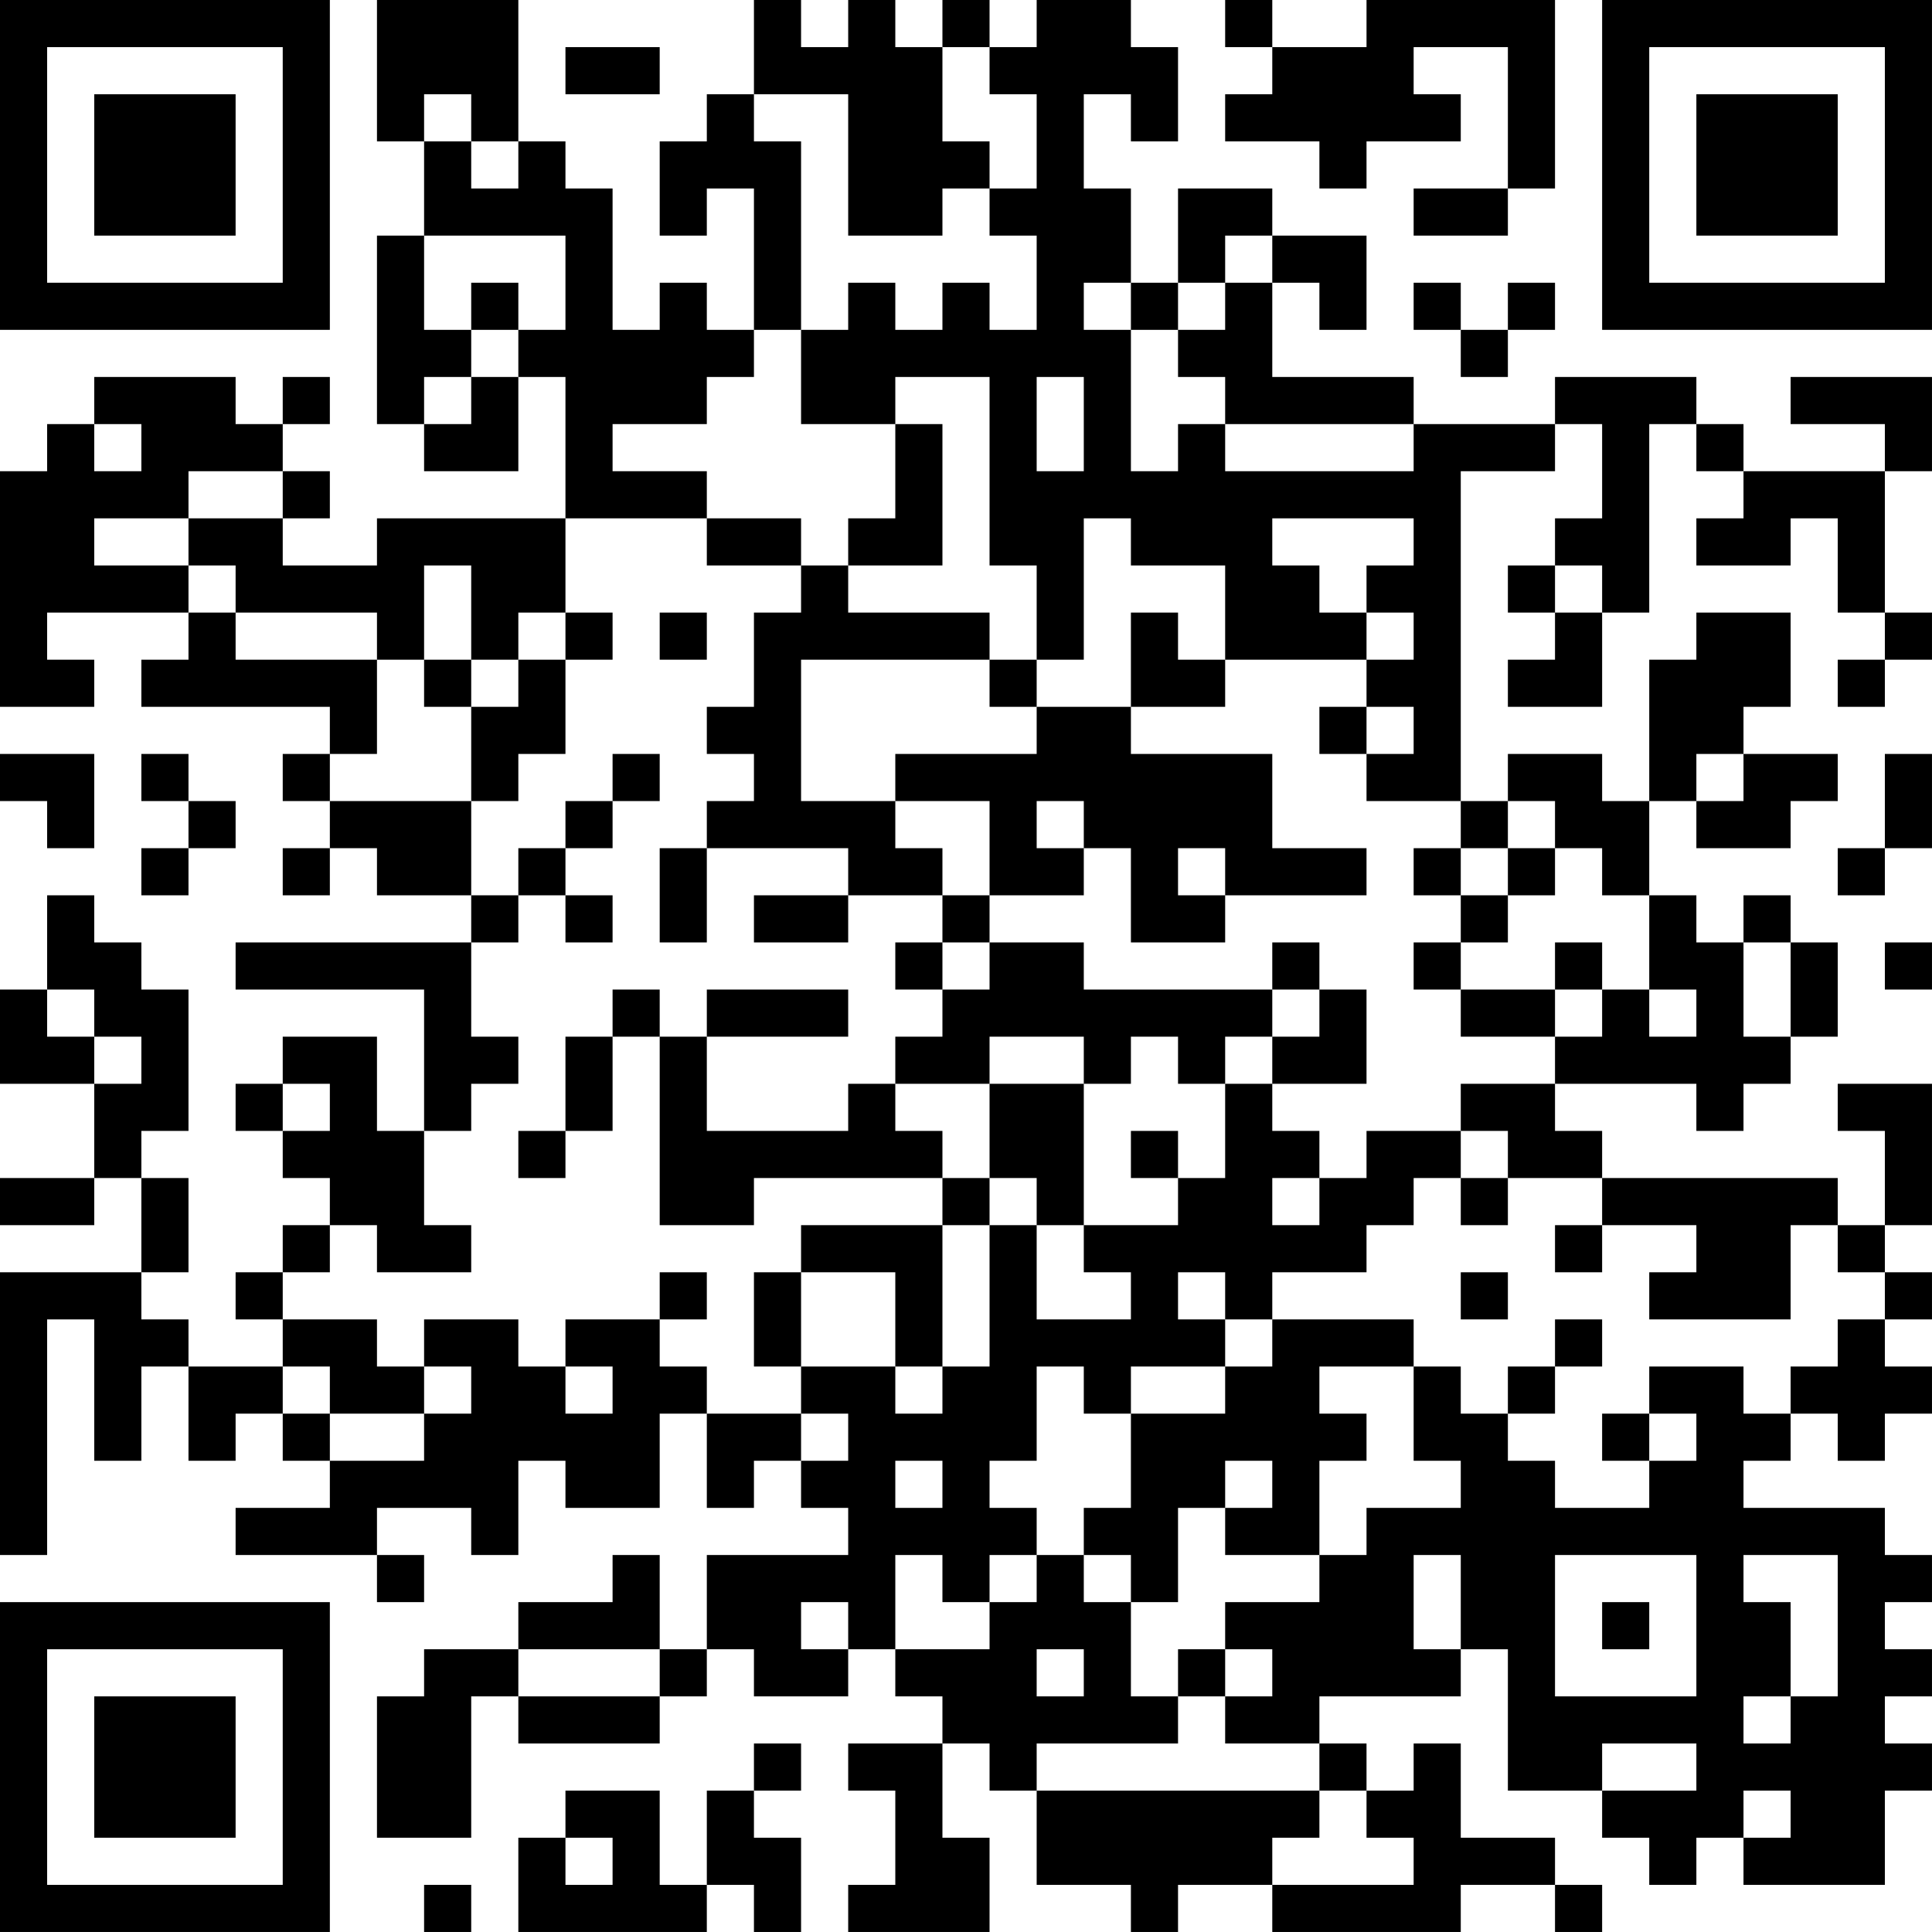 <?xml version="1.0" encoding="UTF-8"?>
<svg xmlns="http://www.w3.org/2000/svg" version="1.1" width="200" height="200" viewBox="0 0 200 200"><rect x="0" y="0" width="200" height="200" fill="#ffffff"/><g transform="scale(4.878)"><g transform="translate(0,0)"><path fill-rule="evenodd" d="M8 0L8 3L9 3L9 5L8 5L8 9L9 9L9 10L11 10L11 8L12 8L12 11L8 11L8 12L6 12L6 11L7 11L7 10L6 10L6 9L7 9L7 8L6 8L6 9L5 9L5 8L2 8L2 9L1 9L1 10L0 10L0 15L2 15L2 14L1 14L1 13L4 13L4 14L3 14L3 15L7 15L7 16L6 16L6 17L7 17L7 18L6 18L6 19L7 19L7 18L8 18L8 19L10 19L10 20L5 20L5 21L9 21L9 24L8 24L8 22L6 22L6 23L5 23L5 24L6 24L6 25L7 25L7 26L6 26L6 27L5 27L5 28L6 28L6 29L4 29L4 28L3 28L3 27L4 27L4 25L3 25L3 24L4 24L4 21L3 21L3 20L2 20L2 19L1 19L1 21L0 21L0 23L2 23L2 25L0 25L0 26L2 26L2 25L3 25L3 27L0 27L0 33L1 33L1 28L2 28L2 31L3 31L3 29L4 29L4 31L5 31L5 30L6 30L6 31L7 31L7 32L5 32L5 33L8 33L8 34L9 34L9 33L8 33L8 32L10 32L10 33L11 33L11 31L12 31L12 32L14 32L14 30L15 30L15 32L16 32L16 31L17 31L17 32L18 32L18 33L15 33L15 35L14 35L14 33L13 33L13 34L11 34L11 35L9 35L9 36L8 36L8 39L10 39L10 36L11 36L11 37L14 37L14 36L15 36L15 35L16 35L16 36L18 36L18 35L19 35L19 36L20 36L20 37L18 37L18 38L19 38L19 40L18 40L18 41L21 41L21 39L20 39L20 37L21 37L21 38L22 38L22 40L24 40L24 41L25 41L25 40L27 40L27 41L31 41L31 40L33 40L33 41L34 41L34 40L33 40L33 39L31 39L31 37L30 37L30 38L29 38L29 37L28 37L28 36L31 36L31 35L32 35L32 38L34 38L34 39L35 39L35 40L36 40L36 39L37 39L37 40L40 40L40 38L41 38L41 37L40 37L40 36L41 36L41 35L40 35L40 34L41 34L41 33L40 33L40 32L37 32L37 31L38 31L38 30L39 30L39 31L40 31L40 30L41 30L41 29L40 29L40 28L41 28L41 27L40 27L40 26L41 26L41 23L39 23L39 24L40 24L40 26L39 26L39 25L34 25L34 24L33 24L33 23L36 23L36 24L37 24L37 23L38 23L38 22L39 22L39 20L38 20L38 19L37 19L37 20L36 20L36 19L35 19L35 17L36 17L36 18L38 18L38 17L39 17L39 16L37 16L37 15L38 15L38 13L36 13L36 14L35 14L35 17L34 17L34 16L32 16L32 17L31 17L31 10L33 10L33 9L34 9L34 11L33 11L33 12L32 12L32 13L33 13L33 14L32 14L32 15L34 15L34 13L35 13L35 9L36 9L36 10L37 10L37 11L36 11L36 12L38 12L38 11L39 11L39 13L40 13L40 14L39 14L39 15L40 15L40 14L41 14L41 13L40 13L40 10L41 10L41 8L38 8L38 9L40 9L40 10L37 10L37 9L36 9L36 8L33 8L33 9L30 9L30 8L27 8L27 6L28 6L28 7L29 7L29 5L27 5L27 4L25 4L25 6L24 6L24 4L23 4L23 2L24 2L24 3L25 3L25 1L24 1L24 0L22 0L22 1L21 1L21 0L20 0L20 1L19 1L19 0L18 0L18 1L17 1L17 0L16 0L16 2L15 2L15 3L14 3L14 5L15 5L15 4L16 4L16 7L15 7L15 6L14 6L14 7L13 7L13 4L12 4L12 3L11 3L11 0ZM26 0L26 1L27 1L27 2L26 2L26 3L28 3L28 4L29 4L29 3L31 3L31 2L30 2L30 1L32 1L32 4L30 4L30 5L32 5L32 4L33 4L33 0L29 0L29 1L27 1L27 0ZM12 1L12 2L14 2L14 1ZM20 1L20 3L21 3L21 4L20 4L20 5L18 5L18 2L16 2L16 3L17 3L17 7L16 7L16 8L15 8L15 9L13 9L13 10L15 10L15 11L12 11L12 13L11 13L11 14L10 14L10 12L9 12L9 14L8 14L8 13L5 13L5 12L4 12L4 11L6 11L6 10L4 10L4 11L2 11L2 12L4 12L4 13L5 13L5 14L8 14L8 16L7 16L7 17L10 17L10 19L11 19L11 20L10 20L10 22L11 22L11 23L10 23L10 24L9 24L9 26L10 26L10 27L8 27L8 26L7 26L7 27L6 27L6 28L8 28L8 29L9 29L9 30L7 30L7 29L6 29L6 30L7 30L7 31L9 31L9 30L10 30L10 29L9 29L9 28L11 28L11 29L12 29L12 30L13 30L13 29L12 29L12 28L14 28L14 29L15 29L15 30L17 30L17 31L18 31L18 30L17 30L17 29L19 29L19 30L20 30L20 29L21 29L21 26L22 26L22 28L24 28L24 27L23 27L23 26L25 26L25 25L26 25L26 23L27 23L27 24L28 24L28 25L27 25L27 26L28 26L28 25L29 25L29 24L31 24L31 25L30 25L30 26L29 26L29 27L27 27L27 28L26 28L26 27L25 27L25 28L26 28L26 29L24 29L24 30L23 30L23 29L22 29L22 31L21 31L21 32L22 32L22 33L21 33L21 34L20 34L20 33L19 33L19 35L21 35L21 34L22 34L22 33L23 33L23 34L24 34L24 36L25 36L25 37L22 37L22 38L28 38L28 39L27 39L27 40L30 40L30 39L29 39L29 38L28 38L28 37L26 37L26 36L27 36L27 35L26 35L26 34L28 34L28 33L29 33L29 32L31 32L31 31L30 31L30 29L31 29L31 30L32 30L32 31L33 31L33 32L35 32L35 31L36 31L36 30L35 30L35 29L37 29L37 30L38 30L38 29L39 29L39 28L40 28L40 27L39 27L39 26L38 26L38 28L35 28L35 27L36 27L36 26L34 26L34 25L32 25L32 24L31 24L31 23L33 23L33 22L34 22L34 21L35 21L35 22L36 22L36 21L35 21L35 19L34 19L34 18L33 18L33 17L32 17L32 18L31 18L31 17L29 17L29 16L30 16L30 15L29 15L29 14L30 14L30 13L29 13L29 12L30 12L30 11L27 11L27 12L28 12L28 13L29 13L29 14L26 14L26 12L24 12L24 11L23 11L23 14L22 14L22 12L21 12L21 8L19 8L19 9L17 9L17 7L18 7L18 6L19 6L19 7L20 7L20 6L21 6L21 7L22 7L22 5L21 5L21 4L22 4L22 2L21 2L21 1ZM9 2L9 3L10 3L10 4L11 4L11 3L10 3L10 2ZM9 5L9 7L10 7L10 8L9 8L9 9L10 9L10 8L11 8L11 7L12 7L12 5ZM26 5L26 6L25 6L25 7L24 7L24 6L23 6L23 7L24 7L24 10L25 10L25 9L26 9L26 10L30 10L30 9L26 9L26 8L25 8L25 7L26 7L26 6L27 6L27 5ZM10 6L10 7L11 7L11 6ZM30 6L30 7L31 7L31 8L32 8L32 7L33 7L33 6L32 6L32 7L31 7L31 6ZM22 8L22 10L23 10L23 8ZM2 9L2 10L3 10L3 9ZM19 9L19 11L18 11L18 12L17 12L17 11L15 11L15 12L17 12L17 13L16 13L16 15L15 15L15 16L16 16L16 17L15 17L15 18L14 18L14 20L15 20L15 18L18 18L18 19L16 19L16 20L18 20L18 19L20 19L20 20L19 20L19 21L20 21L20 22L19 22L19 23L18 23L18 24L15 24L15 22L18 22L18 21L15 21L15 22L14 22L14 21L13 21L13 22L12 22L12 24L11 24L11 25L12 25L12 24L13 24L13 22L14 22L14 26L16 26L16 25L20 25L20 26L17 26L17 27L16 27L16 29L17 29L17 27L19 27L19 29L20 29L20 26L21 26L21 25L22 25L22 26L23 26L23 23L24 23L24 22L25 22L25 23L26 23L26 22L27 22L27 23L29 23L29 21L28 21L28 20L27 20L27 21L23 21L23 20L21 20L21 19L23 19L23 18L24 18L24 20L26 20L26 19L29 19L29 18L27 18L27 16L24 16L24 15L26 15L26 14L25 14L25 13L24 13L24 15L22 15L22 14L21 14L21 13L18 13L18 12L20 12L20 9ZM33 12L33 13L34 13L34 12ZM12 13L12 14L11 14L11 15L10 15L10 14L9 14L9 15L10 15L10 17L11 17L11 16L12 16L12 14L13 14L13 13ZM14 13L14 14L15 14L15 13ZM17 14L17 17L19 17L19 18L20 18L20 19L21 19L21 17L19 17L19 16L22 16L22 15L21 15L21 14ZM28 15L28 16L29 16L29 15ZM0 16L0 17L1 17L1 18L2 18L2 16ZM3 16L3 17L4 17L4 18L3 18L3 19L4 19L4 18L5 18L5 17L4 17L4 16ZM13 16L13 17L12 17L12 18L11 18L11 19L12 19L12 20L13 20L13 19L12 19L12 18L13 18L13 17L14 17L14 16ZM36 16L36 17L37 17L37 16ZM40 16L40 18L39 18L39 19L40 19L40 18L41 18L41 16ZM22 17L22 18L23 18L23 17ZM25 18L25 19L26 19L26 18ZM30 18L30 19L31 19L31 20L30 20L30 21L31 21L31 22L33 22L33 21L34 21L34 20L33 20L33 21L31 21L31 20L32 20L32 19L33 19L33 18L32 18L32 19L31 19L31 18ZM20 20L20 21L21 21L21 20ZM37 20L37 22L38 22L38 20ZM40 20L40 21L41 21L41 20ZM1 21L1 22L2 22L2 23L3 23L3 22L2 22L2 21ZM27 21L27 22L28 22L28 21ZM21 22L21 23L19 23L19 24L20 24L20 25L21 25L21 23L23 23L23 22ZM6 23L6 24L7 24L7 23ZM24 24L24 25L25 25L25 24ZM31 25L31 26L32 26L32 25ZM33 26L33 27L34 27L34 26ZM14 27L14 28L15 28L15 27ZM31 27L31 28L32 28L32 27ZM27 28L27 29L26 29L26 30L24 30L24 32L23 32L23 33L24 33L24 34L25 34L25 32L26 32L26 33L28 33L28 31L29 31L29 30L28 30L28 29L30 29L30 28ZM33 28L33 29L32 29L32 30L33 30L33 29L34 29L34 28ZM34 30L34 31L35 31L35 30ZM19 31L19 32L20 32L20 31ZM26 31L26 32L27 32L27 31ZM30 33L30 35L31 35L31 33ZM33 33L33 36L36 36L36 33ZM37 33L37 34L38 34L38 36L37 36L37 37L38 37L38 36L39 36L39 33ZM17 34L17 35L18 35L18 34ZM34 34L34 35L35 35L35 34ZM11 35L11 36L14 36L14 35ZM22 35L22 36L23 36L23 35ZM25 35L25 36L26 36L26 35ZM16 37L16 38L15 38L15 40L14 40L14 38L12 38L12 39L11 39L11 41L15 41L15 40L16 40L16 41L17 41L17 39L16 39L16 38L17 38L17 37ZM34 37L34 38L36 38L36 37ZM37 38L37 39L38 39L38 38ZM12 39L12 40L13 40L13 39ZM9 40L9 41L10 41L10 40ZM0 0L0 7L7 7L7 0ZM1 1L1 6L6 6L6 1ZM2 2L2 5L5 5L5 2ZM34 0L34 7L41 7L41 0ZM35 1L35 6L40 6L40 1ZM36 2L36 5L39 5L39 2ZM0 34L0 41L7 41L7 34ZM1 35L1 40L6 40L6 35ZM2 36L2 39L5 39L5 36Z" fill="#000000"/></g></g></svg>
